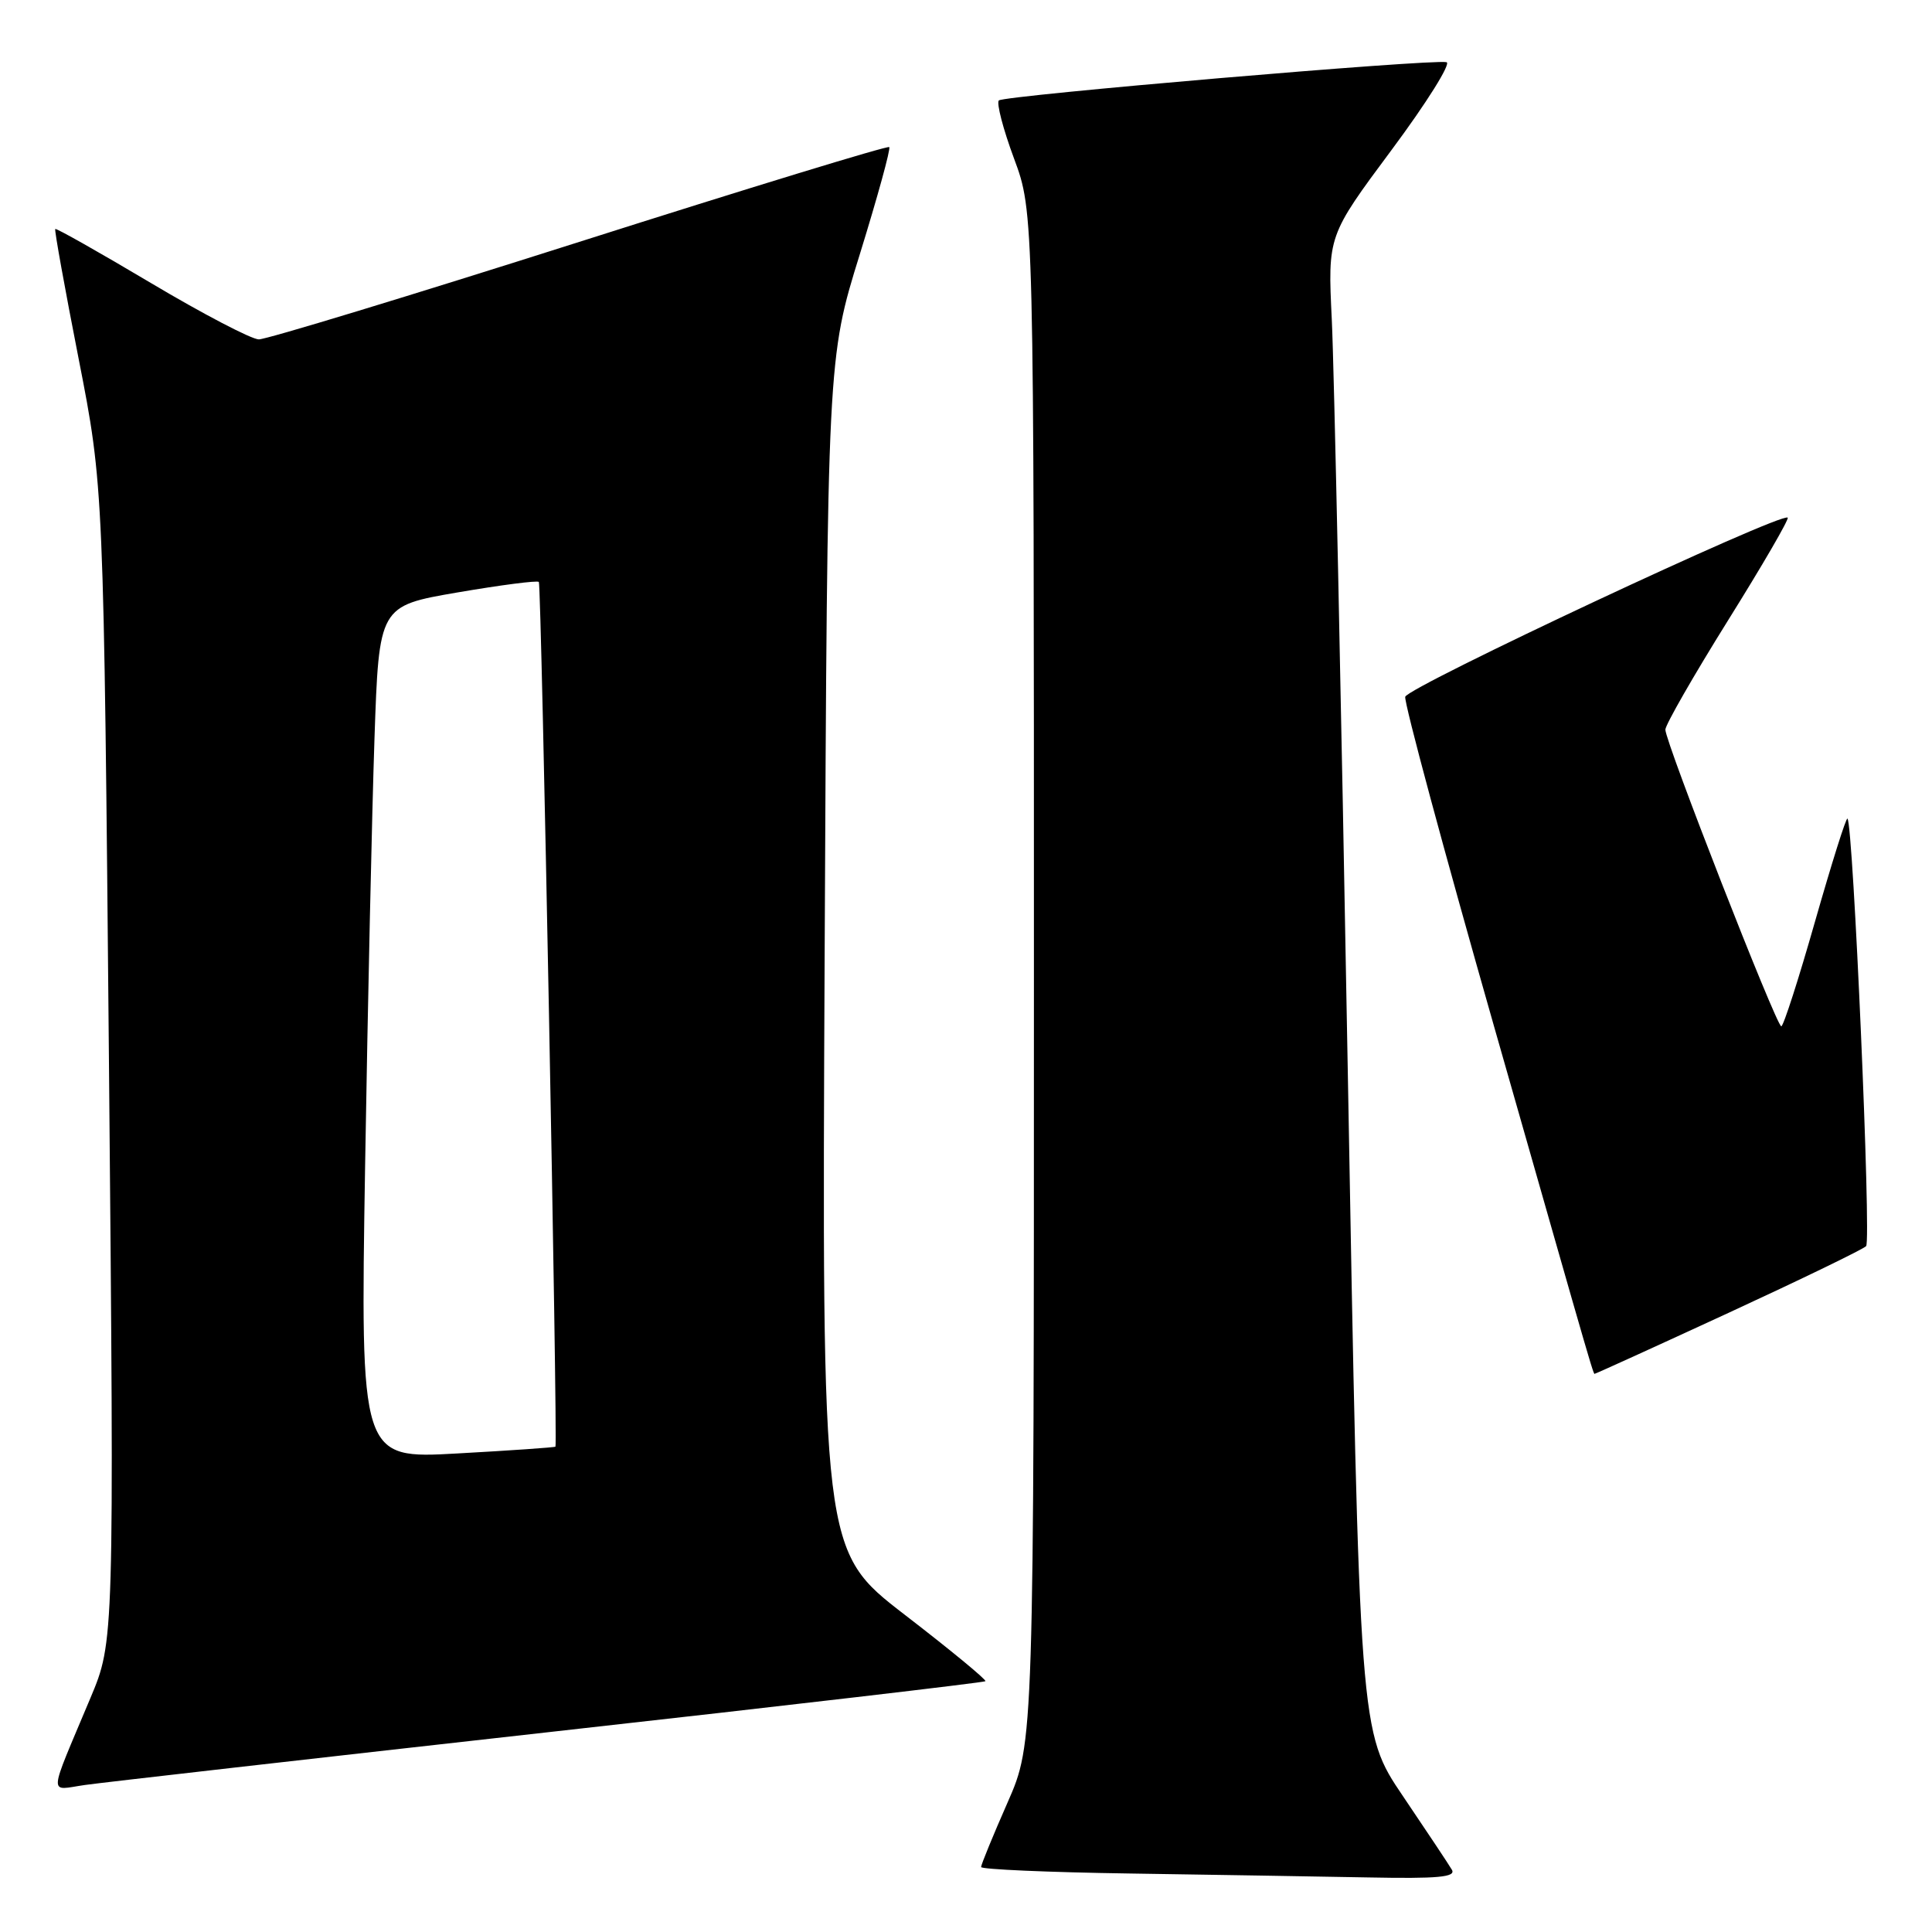 <?xml version="1.0" encoding="UTF-8" standalone="no"?>
<!DOCTYPE svg PUBLIC "-//W3C//DTD SVG 1.1//EN" "http://www.w3.org/Graphics/SVG/1.1/DTD/svg11.dtd" >
<svg xmlns="http://www.w3.org/2000/svg" xmlns:xlink="http://www.w3.org/1999/xlink" version="1.1" viewBox="0 0 256 256">
 <g >
 <path fill="currentColor"
d=" M 192.38 247.75 C 191.98 247.06 189.06 242.68 185.90 238.00 C 180.15 229.50 180.15 229.50 178.58 141.50 C 177.72 93.10 176.77 48.49 176.47 42.37 C 175.93 31.25 175.93 31.25 184.39 19.87 C 189.04 13.62 192.32 8.38 191.67 8.24 C 189.72 7.80 133.01 12.65 132.35 13.31 C 132.02 13.65 132.92 17.12 134.37 21.02 C 137.00 28.11 137.00 28.11 137.00 129.51 C 137.00 230.90 137.00 230.90 133.50 238.86 C 131.57 243.24 130.00 247.08 130.00 247.39 C 130.00 247.70 138.89 248.09 149.75 248.25 C 160.61 248.41 174.81 248.65 181.31 248.77 C 190.53 248.95 192.96 248.73 192.38 247.75 Z  M 72.87 229.50 C 104.43 225.98 130.39 222.94 130.57 222.77 C 130.75 222.59 125.94 218.63 119.89 213.97 C 108.90 205.50 108.90 205.50 109.27 126.50 C 109.64 47.50 109.64 47.50 113.93 33.69 C 116.28 26.09 118.04 19.71 117.83 19.49 C 117.61 19.28 99.13 24.93 76.76 32.05 C 54.38 39.17 35.27 44.99 34.29 44.97 C 33.30 44.95 26.89 41.60 20.03 37.52 C 13.17 33.44 7.45 30.21 7.32 30.34 C 7.19 30.47 8.59 38.21 10.42 47.54 C 13.74 64.50 13.74 64.50 14.44 141.00 C 15.13 217.50 15.13 217.50 11.98 225.00 C 6.31 238.51 6.39 237.21 11.25 236.52 C 13.59 236.19 41.32 233.03 72.87 229.50 Z  M 229.06 173.95 C 238.65 169.52 246.85 165.55 247.27 165.12 C 247.97 164.43 245.56 109.23 244.80 108.47 C 244.62 108.29 242.70 114.41 240.51 122.07 C 238.33 129.73 236.31 136.00 236.03 135.99 C 235.38 135.99 220.66 98.31 220.67 96.68 C 220.68 96.03 224.41 89.52 228.97 82.21 C 233.53 74.91 237.09 68.78 236.88 68.59 C 236.03 67.83 186.48 91.05 186.20 92.33 C 186.04 93.10 191.35 112.80 198.00 136.11 C 212.08 185.45 211.07 182.00 211.38 182.00 C 211.51 182.00 219.47 178.38 229.06 173.95 Z  M 48.38 154.40 C 48.73 133.01 49.29 107.58 49.62 97.89 C 50.22 80.29 50.22 80.29 60.63 78.50 C 66.36 77.52 71.21 76.89 71.40 77.11 C 71.74 77.47 73.91 191.27 73.60 191.69 C 73.52 191.79 67.67 192.20 60.60 192.59 C 47.75 193.31 47.75 193.31 48.38 154.40 Z "/>
</g>
</svg>